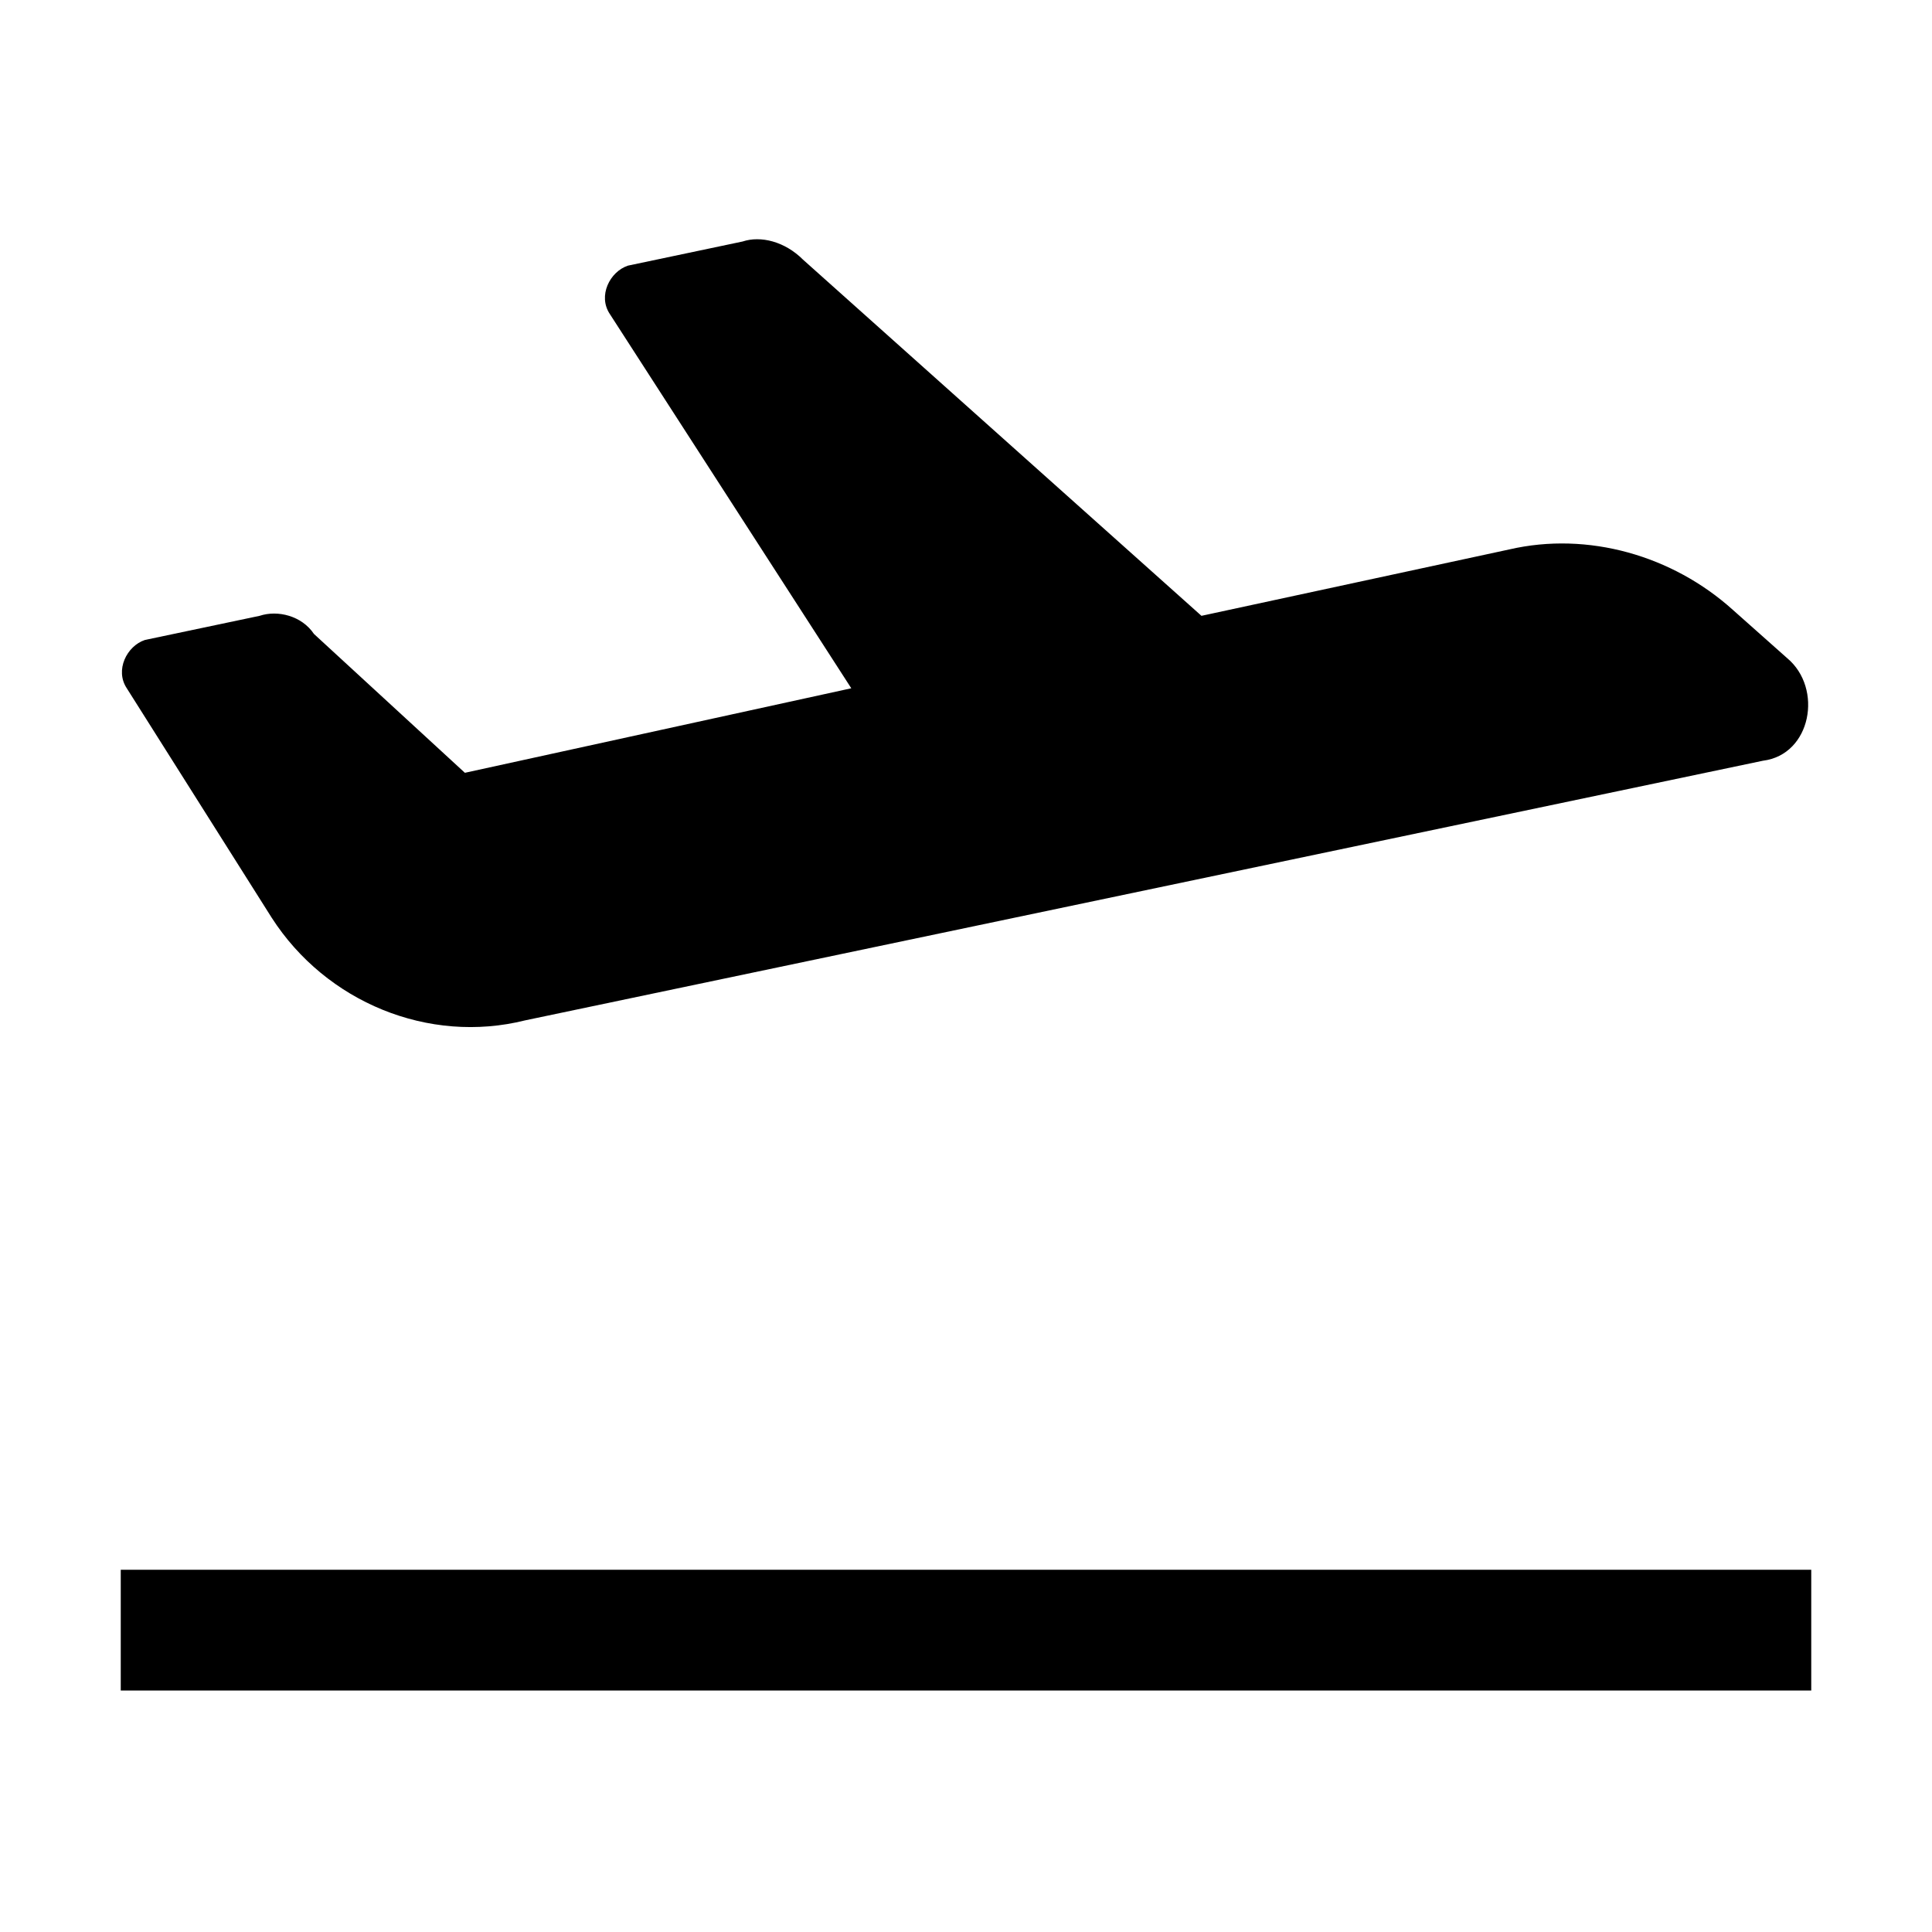 <?xml version="1.0" encoding="utf-8"?>
<!-- Generator: Adobe Illustrator 25.4.1, SVG Export Plug-In . SVG Version: 6.00 Build 0)  -->
<svg version="1.1" id="Layer_1" xmlns="http://www.w3.org/2000/svg" xmlns:xlink="http://www.w3.org/1999/xlink" x="0px" y="0px"
	 width="32px" height="32px" viewBox="0 0 32 32" style="enable-background:new 0 0 32 32;" xml:space="preserve">
<style type="text/css">
	.st0{fill:#FFFFFF;}
	.st1{fill:none;stroke:#999999;stroke-width:2.000000e-02;stroke-miterlimit:10;}
	.st2{fill:none;stroke:#FF00FF;stroke-width:4.000000e-02;stroke-miterlimit:10;}
	.st3{fill:none;stroke:#FF00FF;stroke-width:0.1;stroke-miterlimit:10;}
	.st4{opacity:0.3;fill:none;stroke:#000000;stroke-width:2;stroke-miterlimit:10;}
	.st5{opacity:0.3;}
	.st6{fill:#ED1C24;}
	.st7{fill:#39B54A;}
	.st8{fill:none;}
</style>
<g>
	<path d="M4.5,15.2l-2.4-3.8c-0.2-0.3,0-0.7,0.3-0.8l1.9-0.4c0.3-0.1,0.7,0,0.9,0.3l2.5,2.3l6.4-1.4l-4-6.2c-0.2-0.3,0-0.7,0.3-0.8
		L12.3,4c0.3-0.1,0.7,0,1,0.3l6.6,5.9L25,9.1c1.3-0.3,2.7,0.1,3.7,1l0.9,0.8c0.6,0.5,0.4,1.6-0.4,1.7L8.7,16.9
		C7.1,17.3,5.4,16.6,4.5,15.2z M30,26H2v2h28V26z"/>
	<rect class="st8" width="32" height="32"/>
</g>
</svg>
